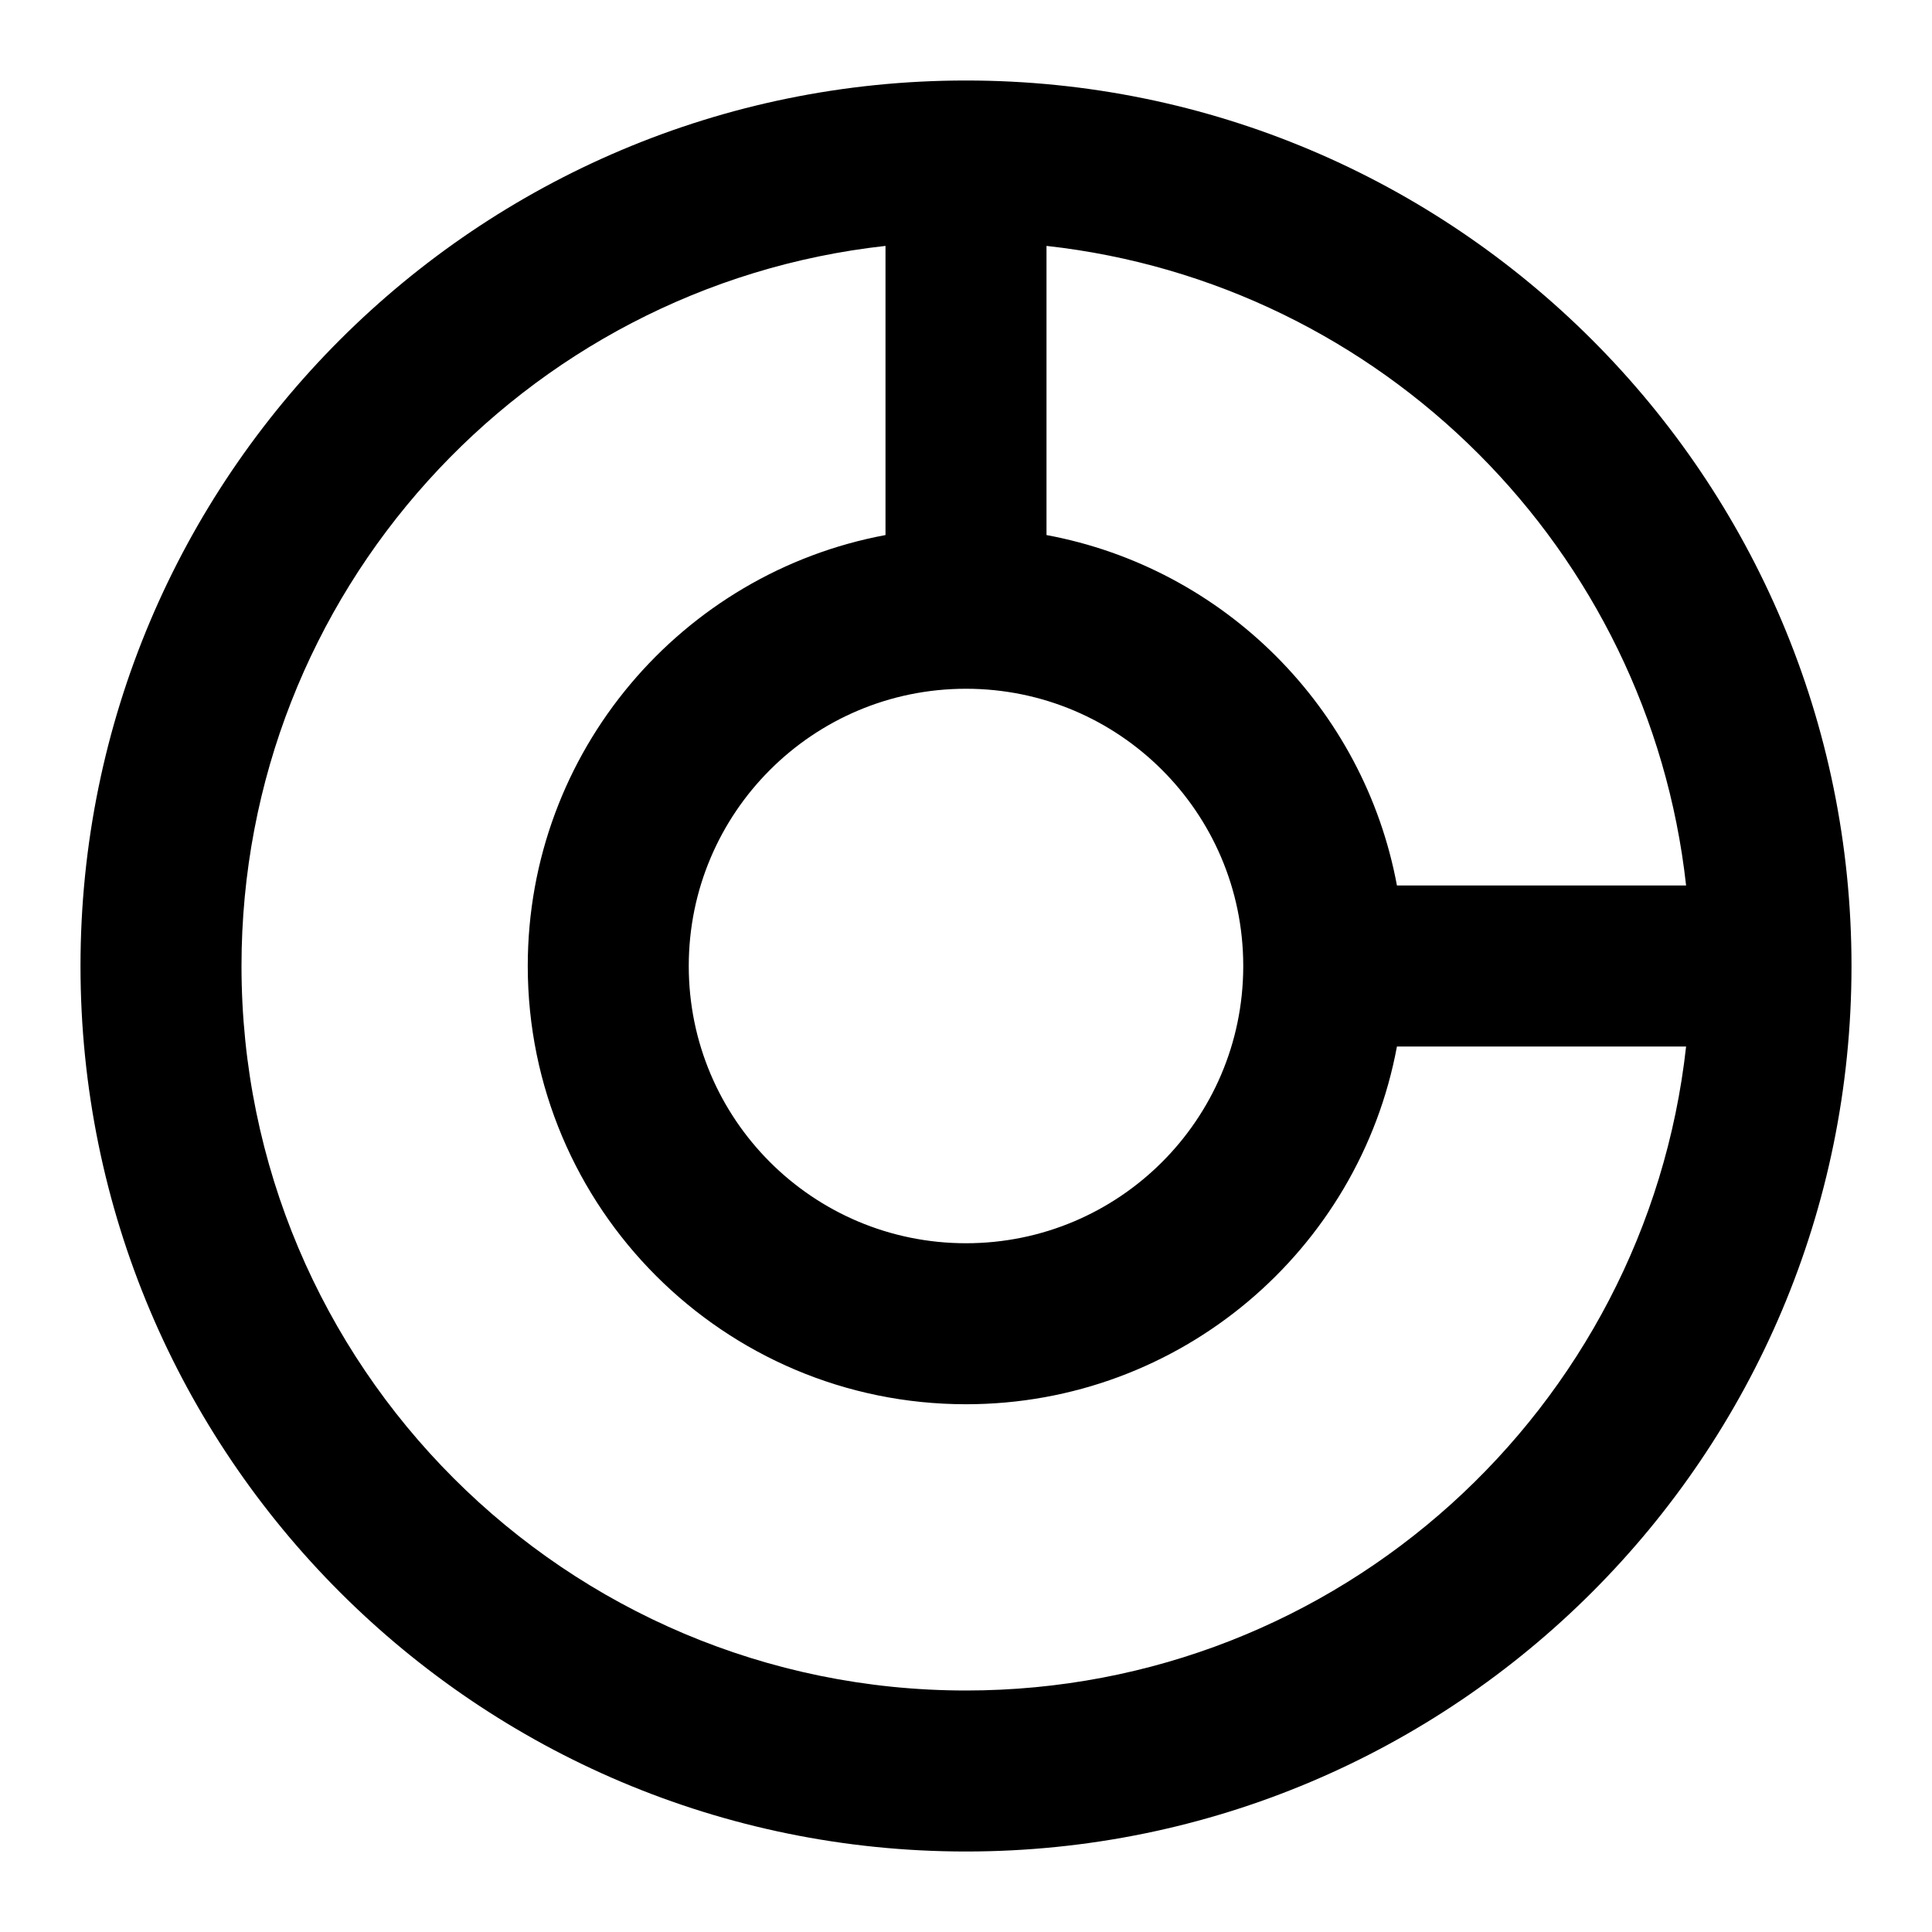 <svg width="18" height="18" viewBox="0 0 18 18" xmlns="http://www.w3.org/2000/svg"><path fill-rule="evenodd" clip-rule="evenodd" d="M9.75 2.291V4.985C11.404 5.292 12.708 6.596 13.015 8.25H15.709C15.363 5.121 12.879 2.637 9.75 2.291ZM15.709 9.75H13.015C12.663 11.647 10.999 13.083 9 13.083C6.745 13.083 4.917 11.255 4.917 9C4.917 7.001 6.353 5.338 8.25 4.985V2.291C4.875 2.664 2.25 5.526 2.25 9C2.25 12.728 5.272 15.75 9 15.75C12.474 15.75 15.336 13.125 15.709 9.75ZM17.25 9C17.25 4.444 13.556 0.75 9 0.75C4.444 0.75 0.75 4.444 0.75 9C0.75 13.556 4.444 17.25 9 17.25C13.556 17.25 17.25 13.556 17.25 9ZM9 6.417C10.424 6.417 11.578 7.568 11.583 8.99L11.583 9L11.583 9.01C11.578 10.432 10.424 11.583 9 11.583C7.573 11.583 6.417 10.427 6.417 9C6.417 7.573 7.573 6.417 9 6.417Z"/></svg>

